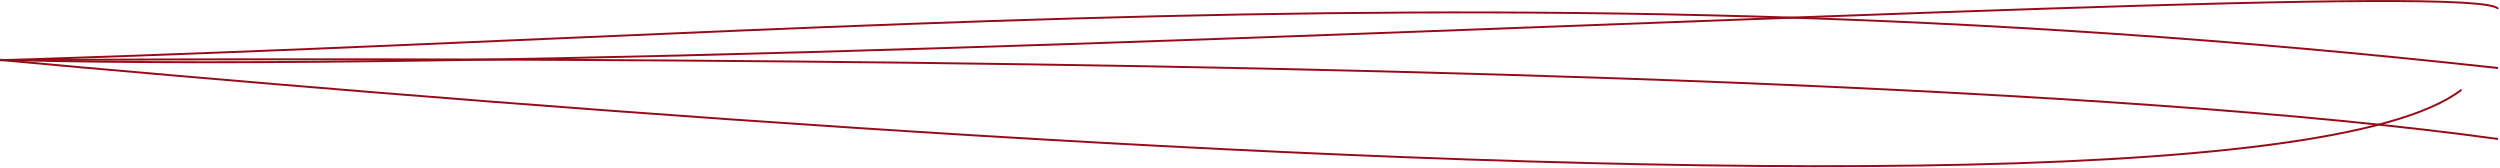 <svg width="1268" height="85" viewBox="0 0 1268 85" fill="none" xmlns="http://www.w3.org/2000/svg">
<path d="M-160 15C-160 15 1116 148 1248.5 45.5" stroke="#960B17"/>
<path d="M-173 34.5C363.617 26.959 725 -25 1267.02 34.5" stroke="#960B17"/>
<path d="M-173 4.5C-169 76 1252.5 -19.5 1267.02 4.5" stroke="#960B17"/>
<path d="M-172.5 32C-172.5 32 879.5 17 1267.02 70.5" stroke="#960B17"/>
</svg>
